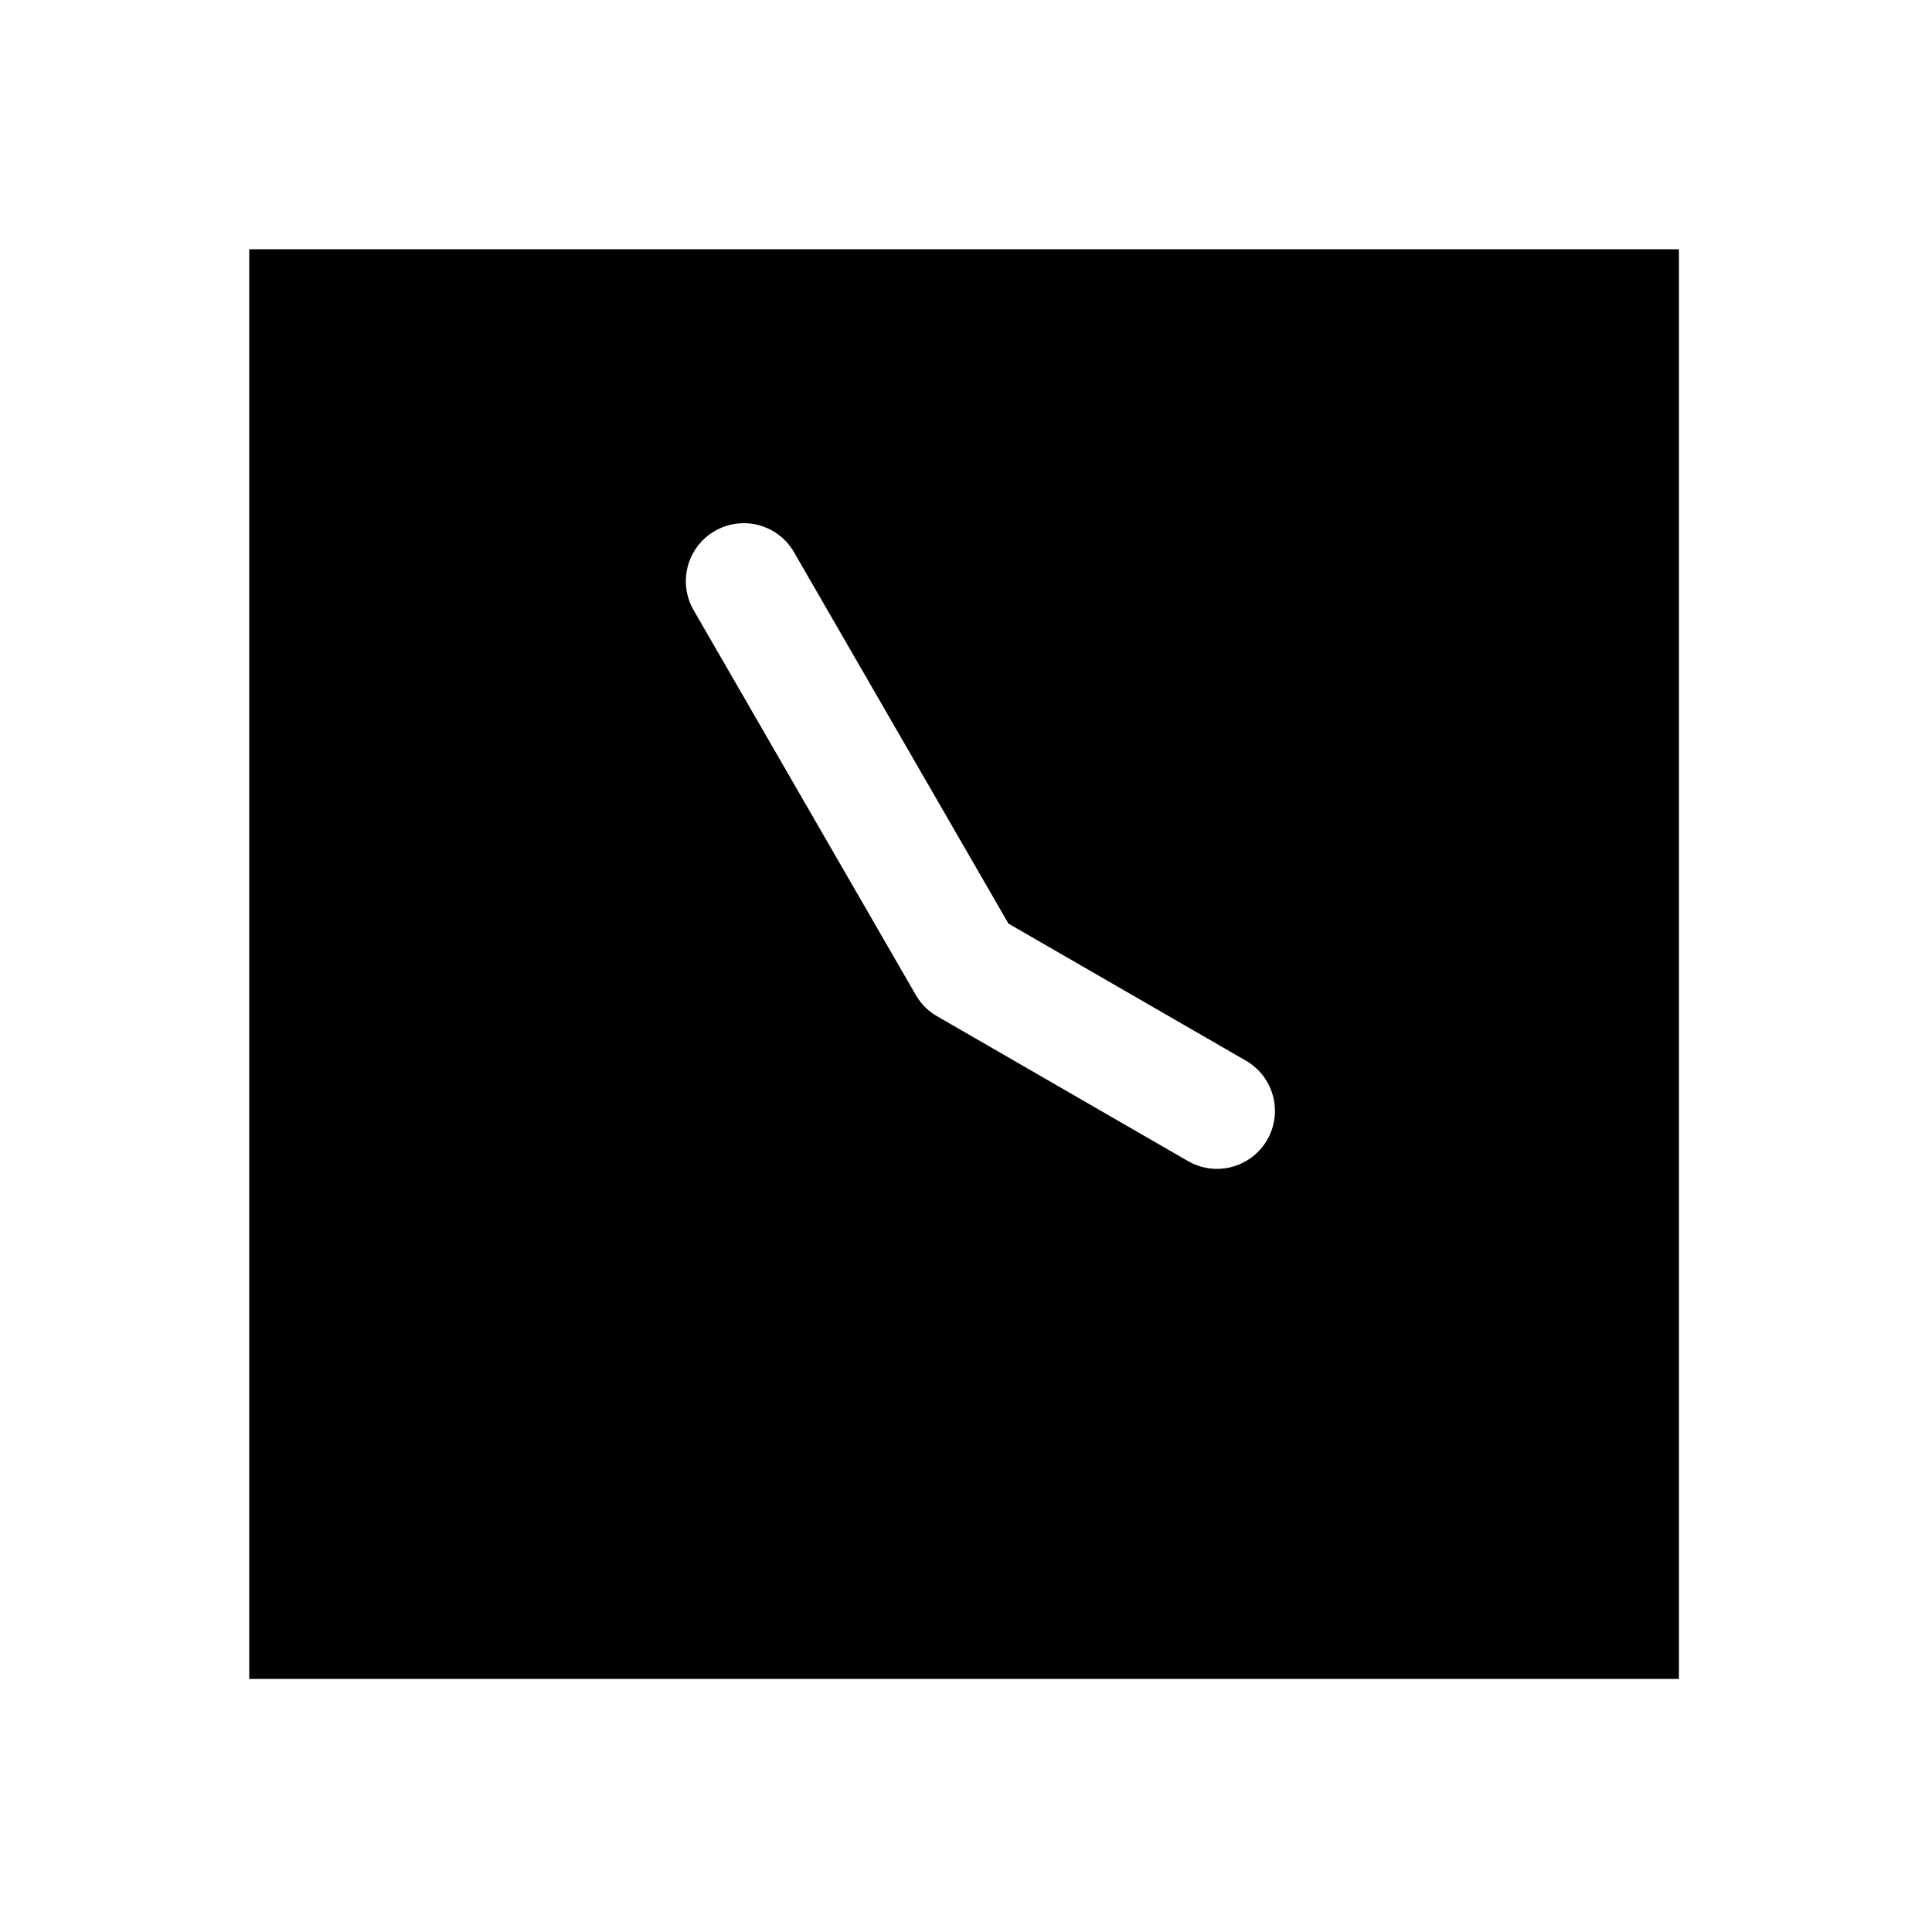 <svg xmlns="http://www.w3.org/2000/svg" width="1000" height="1000" viewBox="0 0 1000 1000"><path d="M129 129v740h740V129H129zm256 141.814a30 30 0 0 1 25.98 15L521.96 478.04l122.944 70.98a30 30 0 0 1 10.98 40.98 30 30 0 0 1-40.98 10.98L485 525.98A30.003 30.003 0 0 1 474.02 515l-115-199.186a30 30 0 0 1-3.764-11.084A30 30 0 0 1 370 274.834a30 30 0 0 1 15-4.02z" style="-inkscape-stroke:none"/></svg>